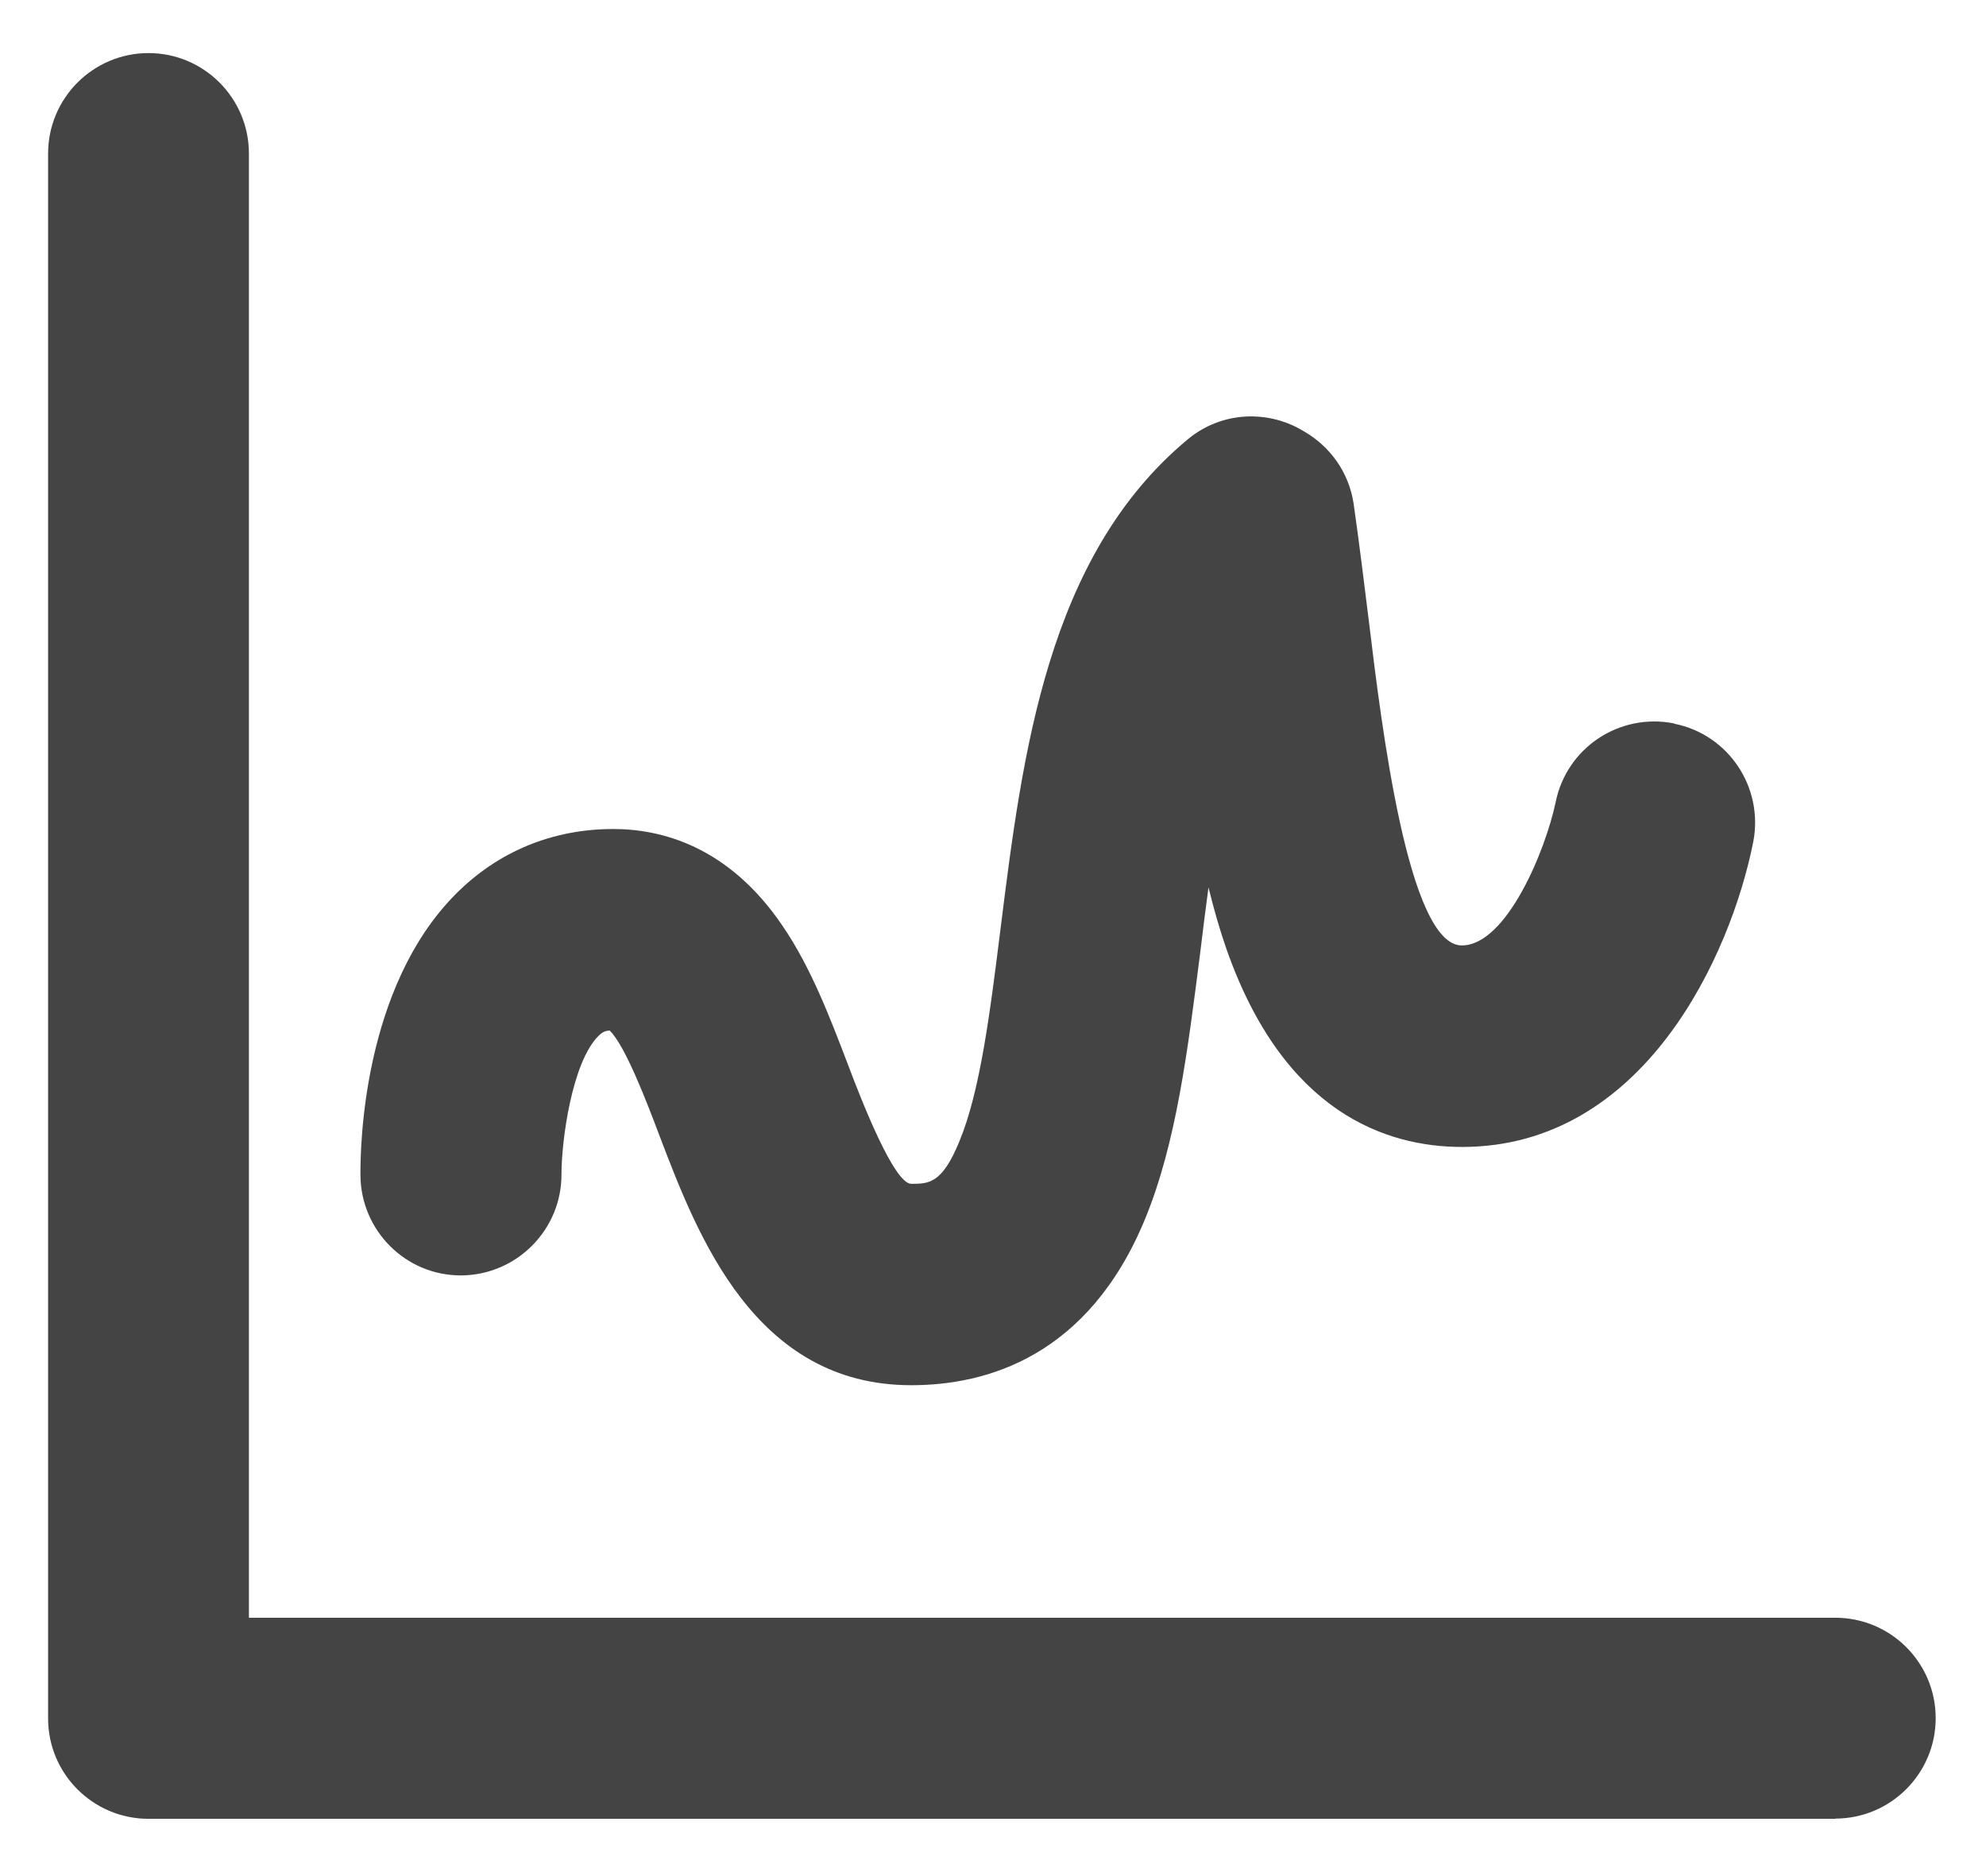 <svg width="18" height="17" viewBox="0 0 18 17" fill="none" xmlns="http://www.w3.org/2000/svg">
<path d="M16.634 16.481H1.346C0.844 16.481 0.436 16.074 0.436 15.572V1.391C0.436 0.889 0.844 0.481 1.346 0.481C1.848 0.481 2.256 0.889 2.256 1.391V14.659H16.634C17.136 14.659 17.544 15.066 17.544 15.569C17.544 16.071 17.136 16.479 16.634 16.479V16.481Z" fill="#444444"/>
<path d="M15.172 6.555C14.679 6.458 14.2 6.774 14.1 7.267C14.008 7.707 13.653 8.567 13.249 8.567C12.764 8.567 12.522 6.585 12.407 5.631C12.363 5.276 12.318 4.91 12.268 4.561C12.224 4.275 12.052 4.044 11.822 3.911C11.497 3.71 11.072 3.725 10.764 3.982C9.491 5.04 9.267 6.83 9.069 8.41C8.974 9.17 8.885 9.888 8.693 10.348C8.537 10.727 8.416 10.727 8.259 10.727C8.103 10.727 7.807 9.97 7.686 9.648C7.521 9.217 7.352 8.771 7.095 8.393C6.602 7.663 5.987 7.512 5.559 7.512C5.007 7.512 4.513 7.716 4.129 8.103C3.293 8.945 3.264 10.375 3.267 10.653C3.272 11.152 3.677 11.557 4.176 11.557H4.185C4.687 11.551 5.092 11.14 5.089 10.638C5.089 10.334 5.184 9.628 5.423 9.388C5.453 9.359 5.476 9.341 5.526 9.338C5.668 9.477 5.863 9.988 5.981 10.301C6.324 11.199 6.841 12.552 8.259 12.552C8.942 12.552 9.863 12.292 10.377 11.049C10.661 10.36 10.764 9.524 10.877 8.641C10.9 8.443 10.927 8.242 10.953 8.041C11.001 8.236 11.054 8.422 11.116 8.6C11.636 10.082 12.563 10.393 13.252 10.393C14.9 10.393 15.686 8.656 15.89 7.631C15.987 7.137 15.668 6.656 15.175 6.558L15.172 6.555Z" fill="#444444"/>
</svg>
